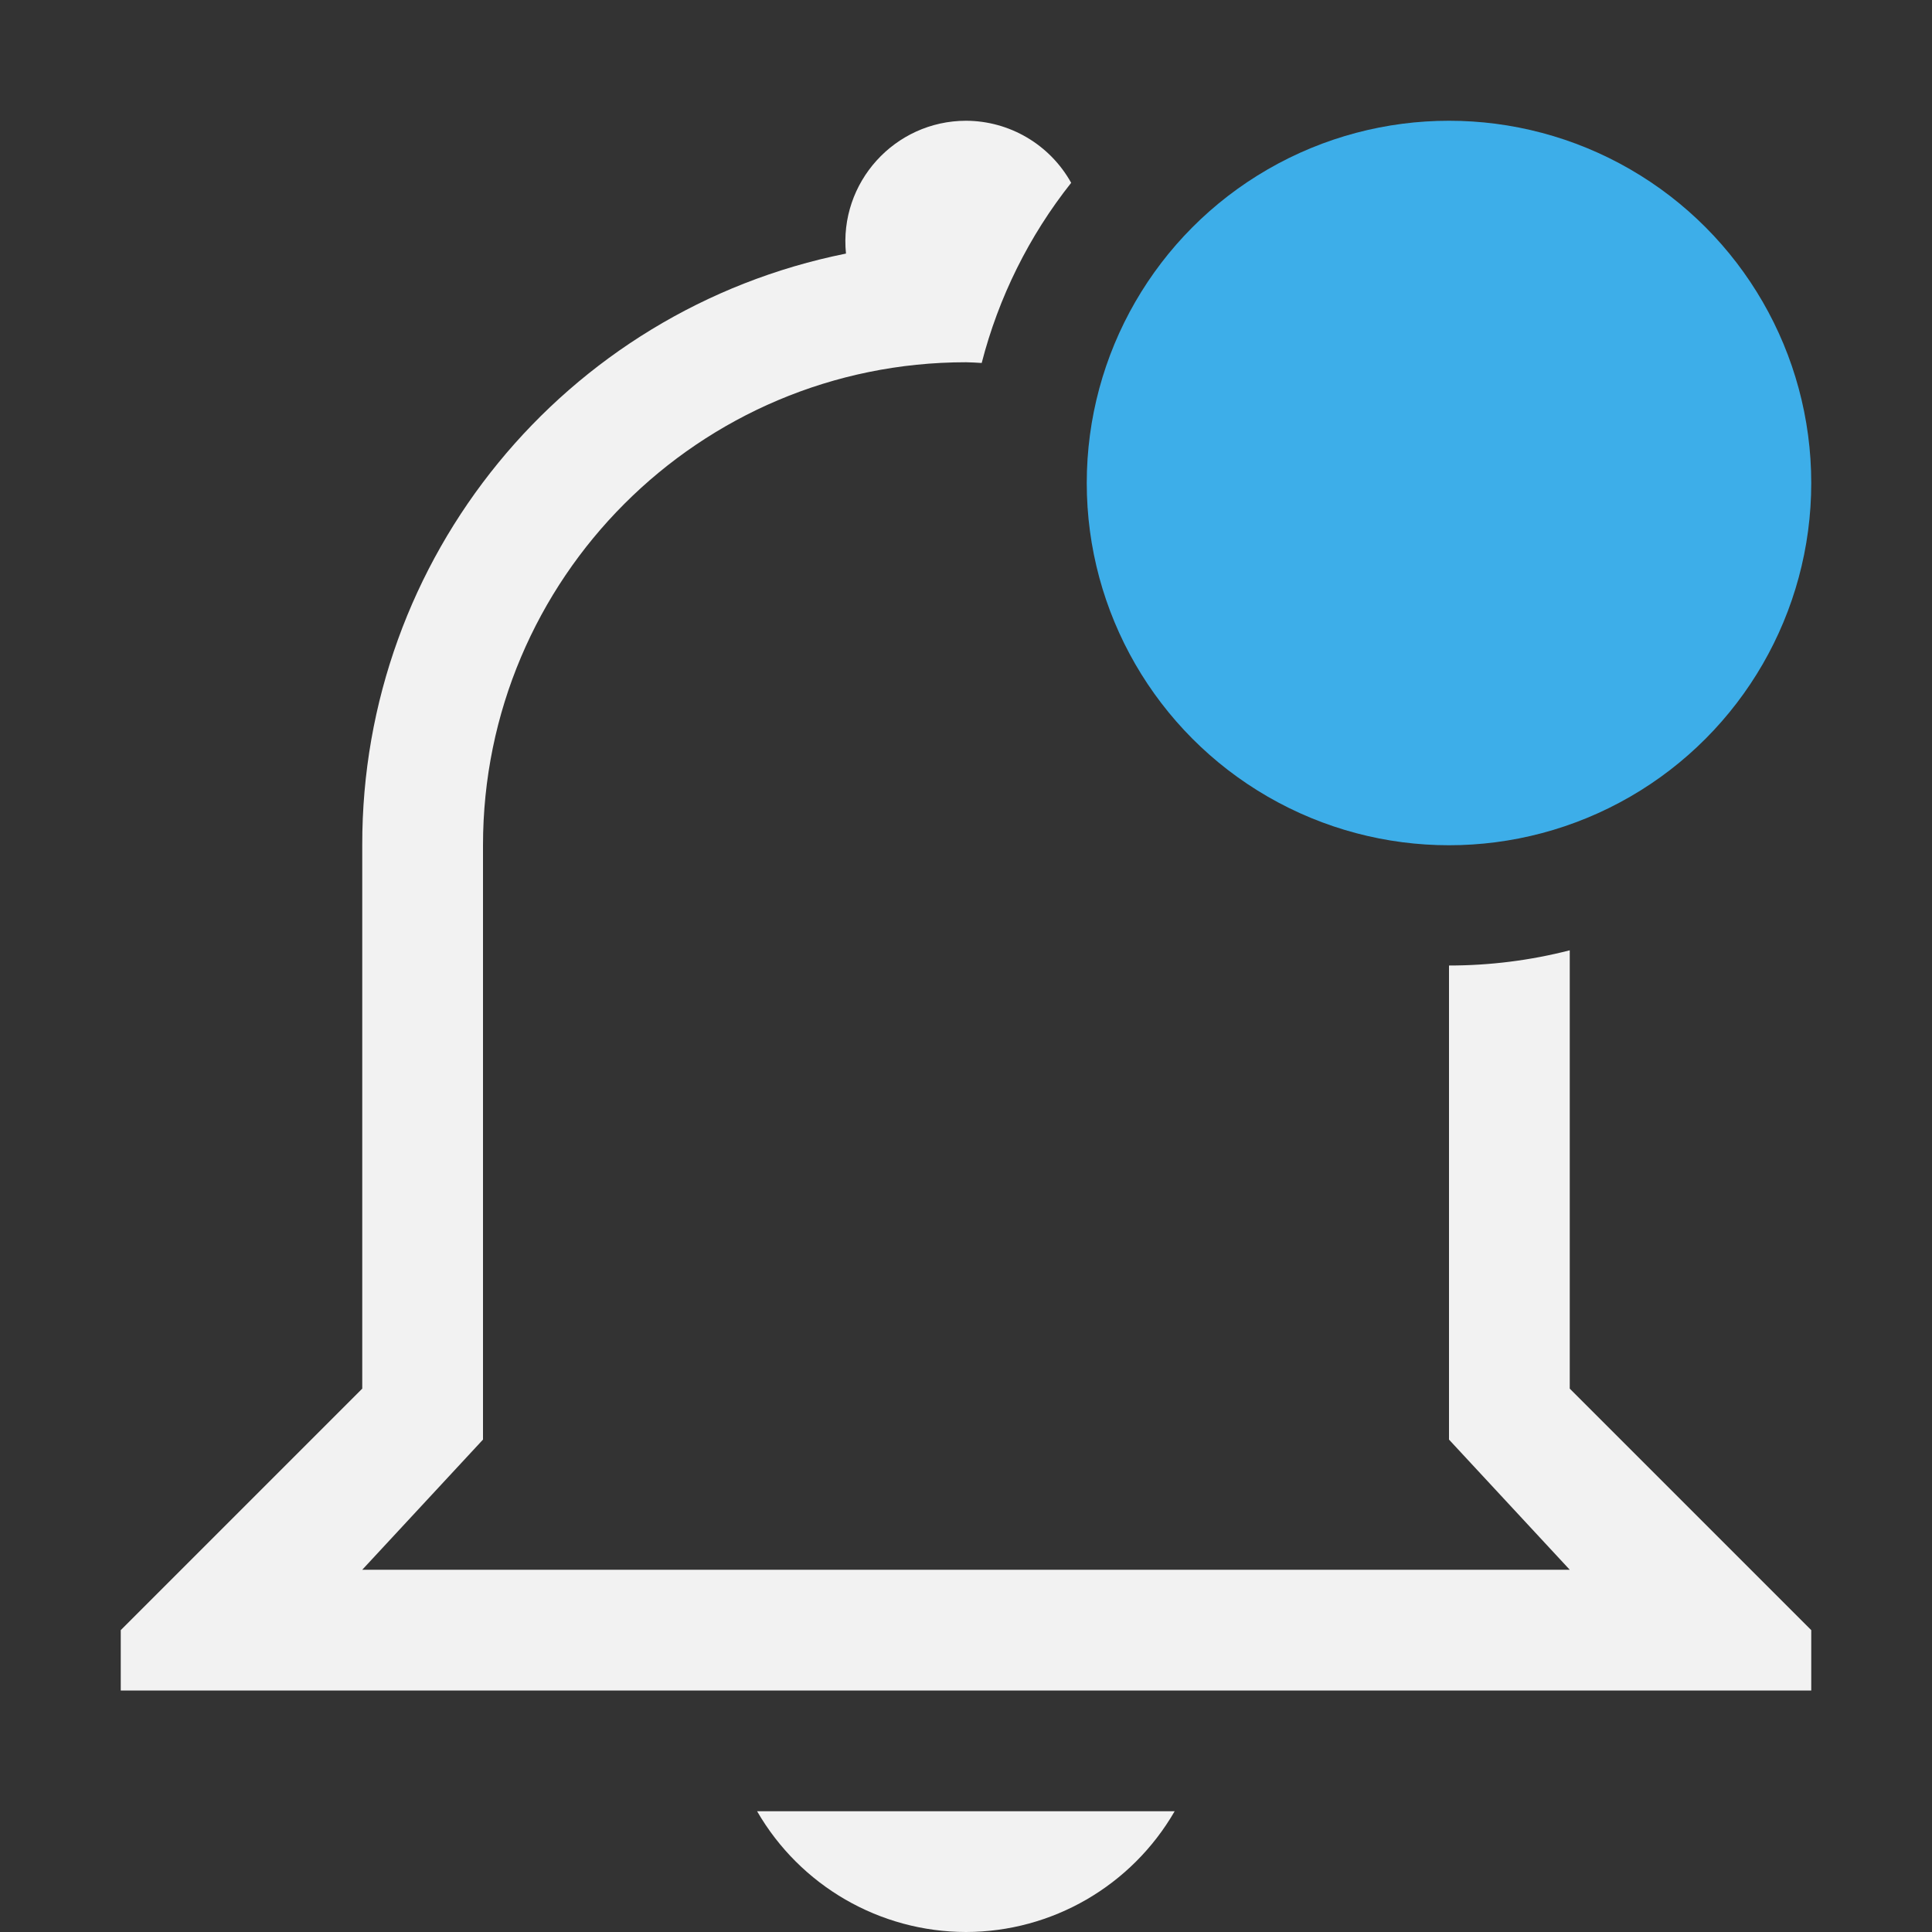 <?xml version="1.0" encoding="UTF-8" standalone="no"?>
<!-- Created with Inkscape (http://www.inkscape.org/) -->

<svg
   width="16"
   height="16"
   viewBox="0 0 16 16"
   version="1.1"
   id="svg5"
   inkscape:version="1.3.2 (091e20ef0f, 2023-11-25, custom)"
   sodipodi:docname="notification-active.svg"
   xmlns:inkscape="http://www.inkscape.org/namespaces/inkscape"
   xmlns:sodipodi="http://sodipodi.sourceforge.net/DTD/sodipodi-0.dtd"
   xmlns="http://www.w3.org/2000/svg"
   xmlns:svg="http://www.w3.org/2000/svg">
  <rect x="0" y="0" width="16" height="16" fill="#333333" stroke="none"/>
  <sodipodi:namedview
     id="namedview7"
     pagecolor="#ffffff"
     bordercolor="#666666"
     borderopacity="1.0"
     inkscape:showpageshadow="2"
     inkscape:pageopacity="0.0"
     inkscape:pagecheckerboard="0"
     inkscape:deskcolor="#d1d1d1"
     inkscape:document-units="px"
     showgrid="false"
     showguides="false"
     inkscape:zoom="50.25"
     inkscape:cx="8"
     inkscape:cy="8"
     inkscape:window-width="1920"
     inkscape:window-height="1008"
     inkscape:window-x="0"
     inkscape:window-y="0"
     inkscape:window-maximized="1"
     inkscape:current-layer="svg5" />
  <defs
     id="defs2">
    <style
       id="current-color-scheme"
       type="text/css">
        .ColorScheme-Text { color:#f2f2f2; }  .ColorScheme-Highlight { color:#3daee9; }
     </style>
    <inkscape:path-effect
       effect="bspline"
       id="path-effect1577"
       is_visible="true"
       lpeversion="1"
       weight="33.333"
       steps="2"
       helper_size="0"
       apply_no_weight="true"
       apply_with_weight="true"
       only_selected="false" />
  </defs>
  <path
     d="M 8,1 C 7.409,1.001 6.947,1.512 7.006,2.1 4.673,2.569 2.995,4.62 3,7 v 4.5 l -2,2 V 14 h 14 v -0.5 l -2,-2 V 7.87 c -0.327,0.084 -0.663,0.126 -1,0.126 v 3.926 L 13,13 H 3 L 4,11.922 V 7 C 4,4.791 5.791,3 8,3 8.044,3.001 8.087,3.003 8.13,3.006 8.27,2.462 8.522,1.954 8.871,1.514 8.695,1.198 8.362,1.001 8,1 Z M 6.27,15 c 0.357,0.618 1.016,0.999 1.73,1 0.713,-0.001 1.371,-0.382 1.728,-1 z"
     style="fill:currentColor;stroke-width:3;stroke-linecap:round"
     id="path1"
     class="ColorScheme-Text" />
  <circle
     style="fill:currentColor"
     id="path2"
     cx="12"
     cy="4"
     r="3"
     class="ColorScheme-Highlight question" />
</svg>
